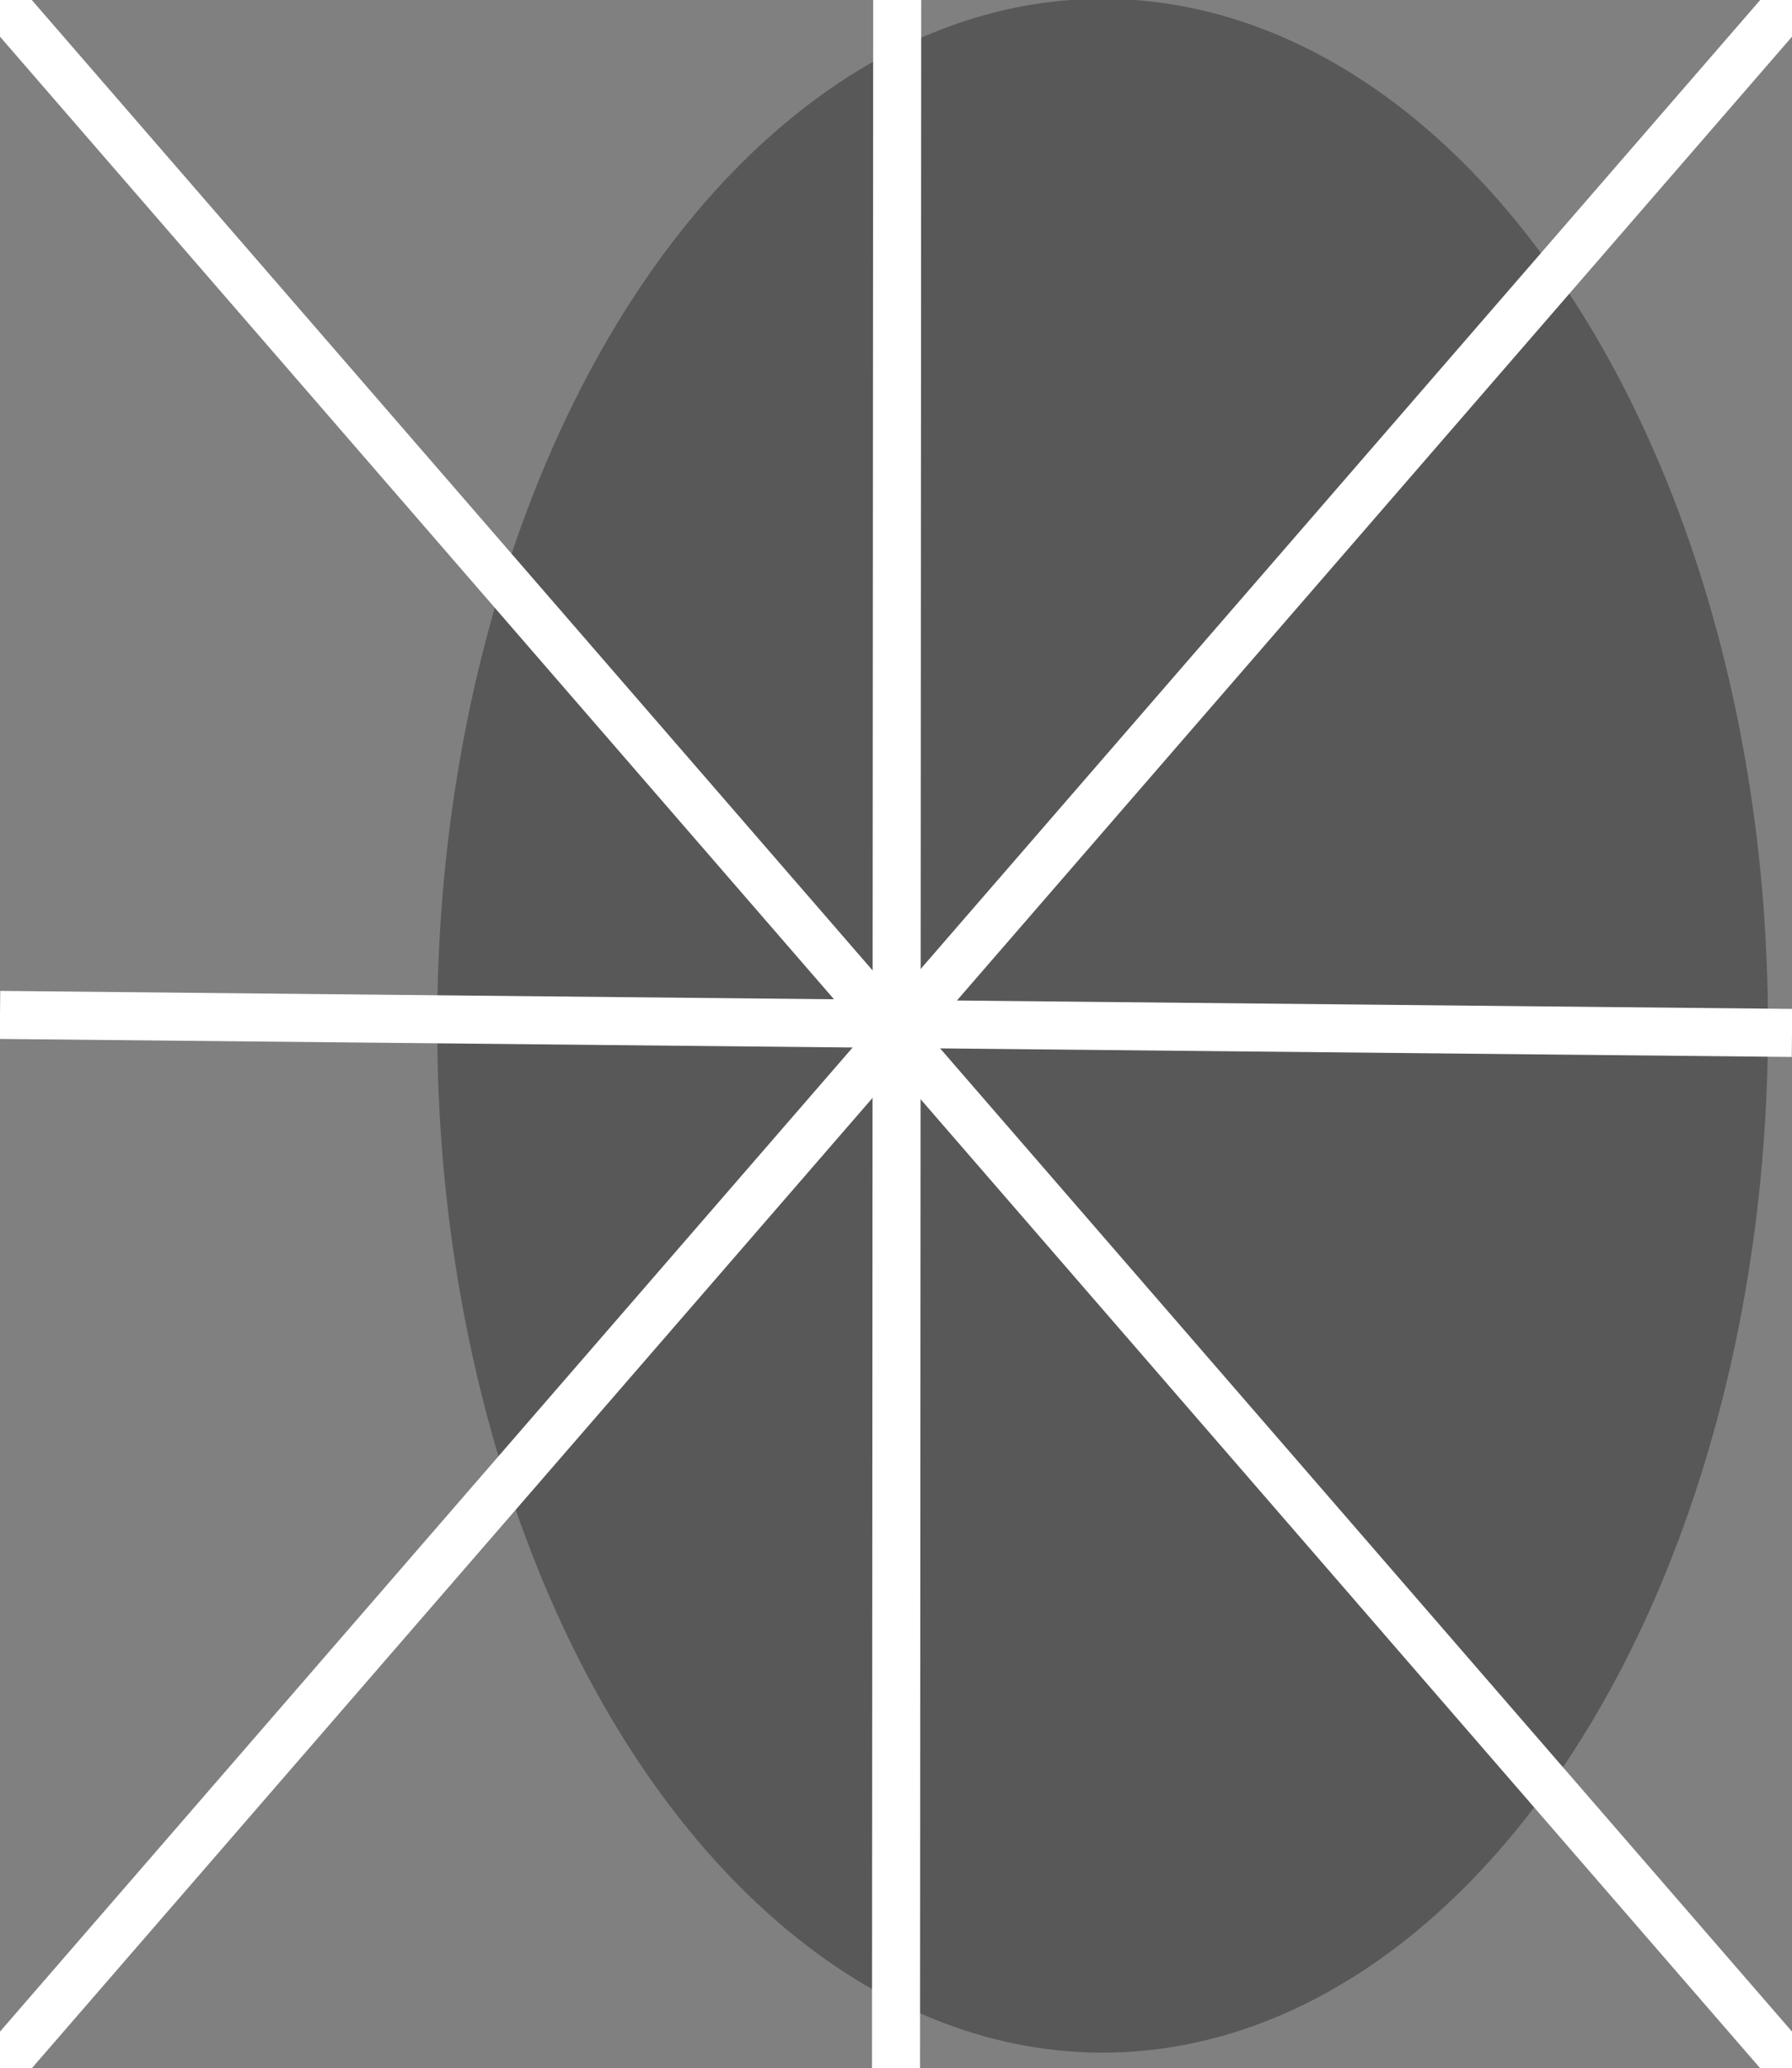 <?xml version="1.0" encoding="utf-8"?>
<!-- Generator: Adobe Illustrator 18.1.1, SVG Export Plug-In . SVG Version: 6.00 Build 0)  -->
<svg version="1.1" id="Layer_1" xmlns="http://www.w3.org/2000/svg" xmlns:xlink="http://www.w3.org/1999/xlink" x="0px" y="0px"
	 viewBox="-230 310.8 149.2 172.2" enable-background="new -230 310.8 149.2 172.2" xml:space="preserve">
<rect x="-230" y="310.8" width="149.2" height="172.2" fill="#808080" stroke="none"/>
<ellipse fill="#585858" cx="-138.2" cy="396.2" rx="55.4" ry="85.5"/>
<path fill="#585858" d="M-584,495.8"/>
<line fill="none" stroke="#FFFFFF" stroke-width="4" stroke-miterlimit="10" x1="-80.8" y1="310.8" x2="-230" y2="483"/>
<line fill="none" stroke="#FFFFFF" stroke-width="4" stroke-miterlimit="10" x1="-230" y1="310.8" x2="-80.8" y2="483"/>
<line fill="none" stroke="#FFFFFF" stroke-width="4" stroke-miterlimit="10" x1="-230" y1="395.3" x2="-80.8" y2="396.8"/>
<line fill="none" stroke="#FFFFFF" stroke-width="4" stroke-miterlimit="10" x1="-155.3" y1="310.8" x2="-155.4" y2="483"/>
</svg>

